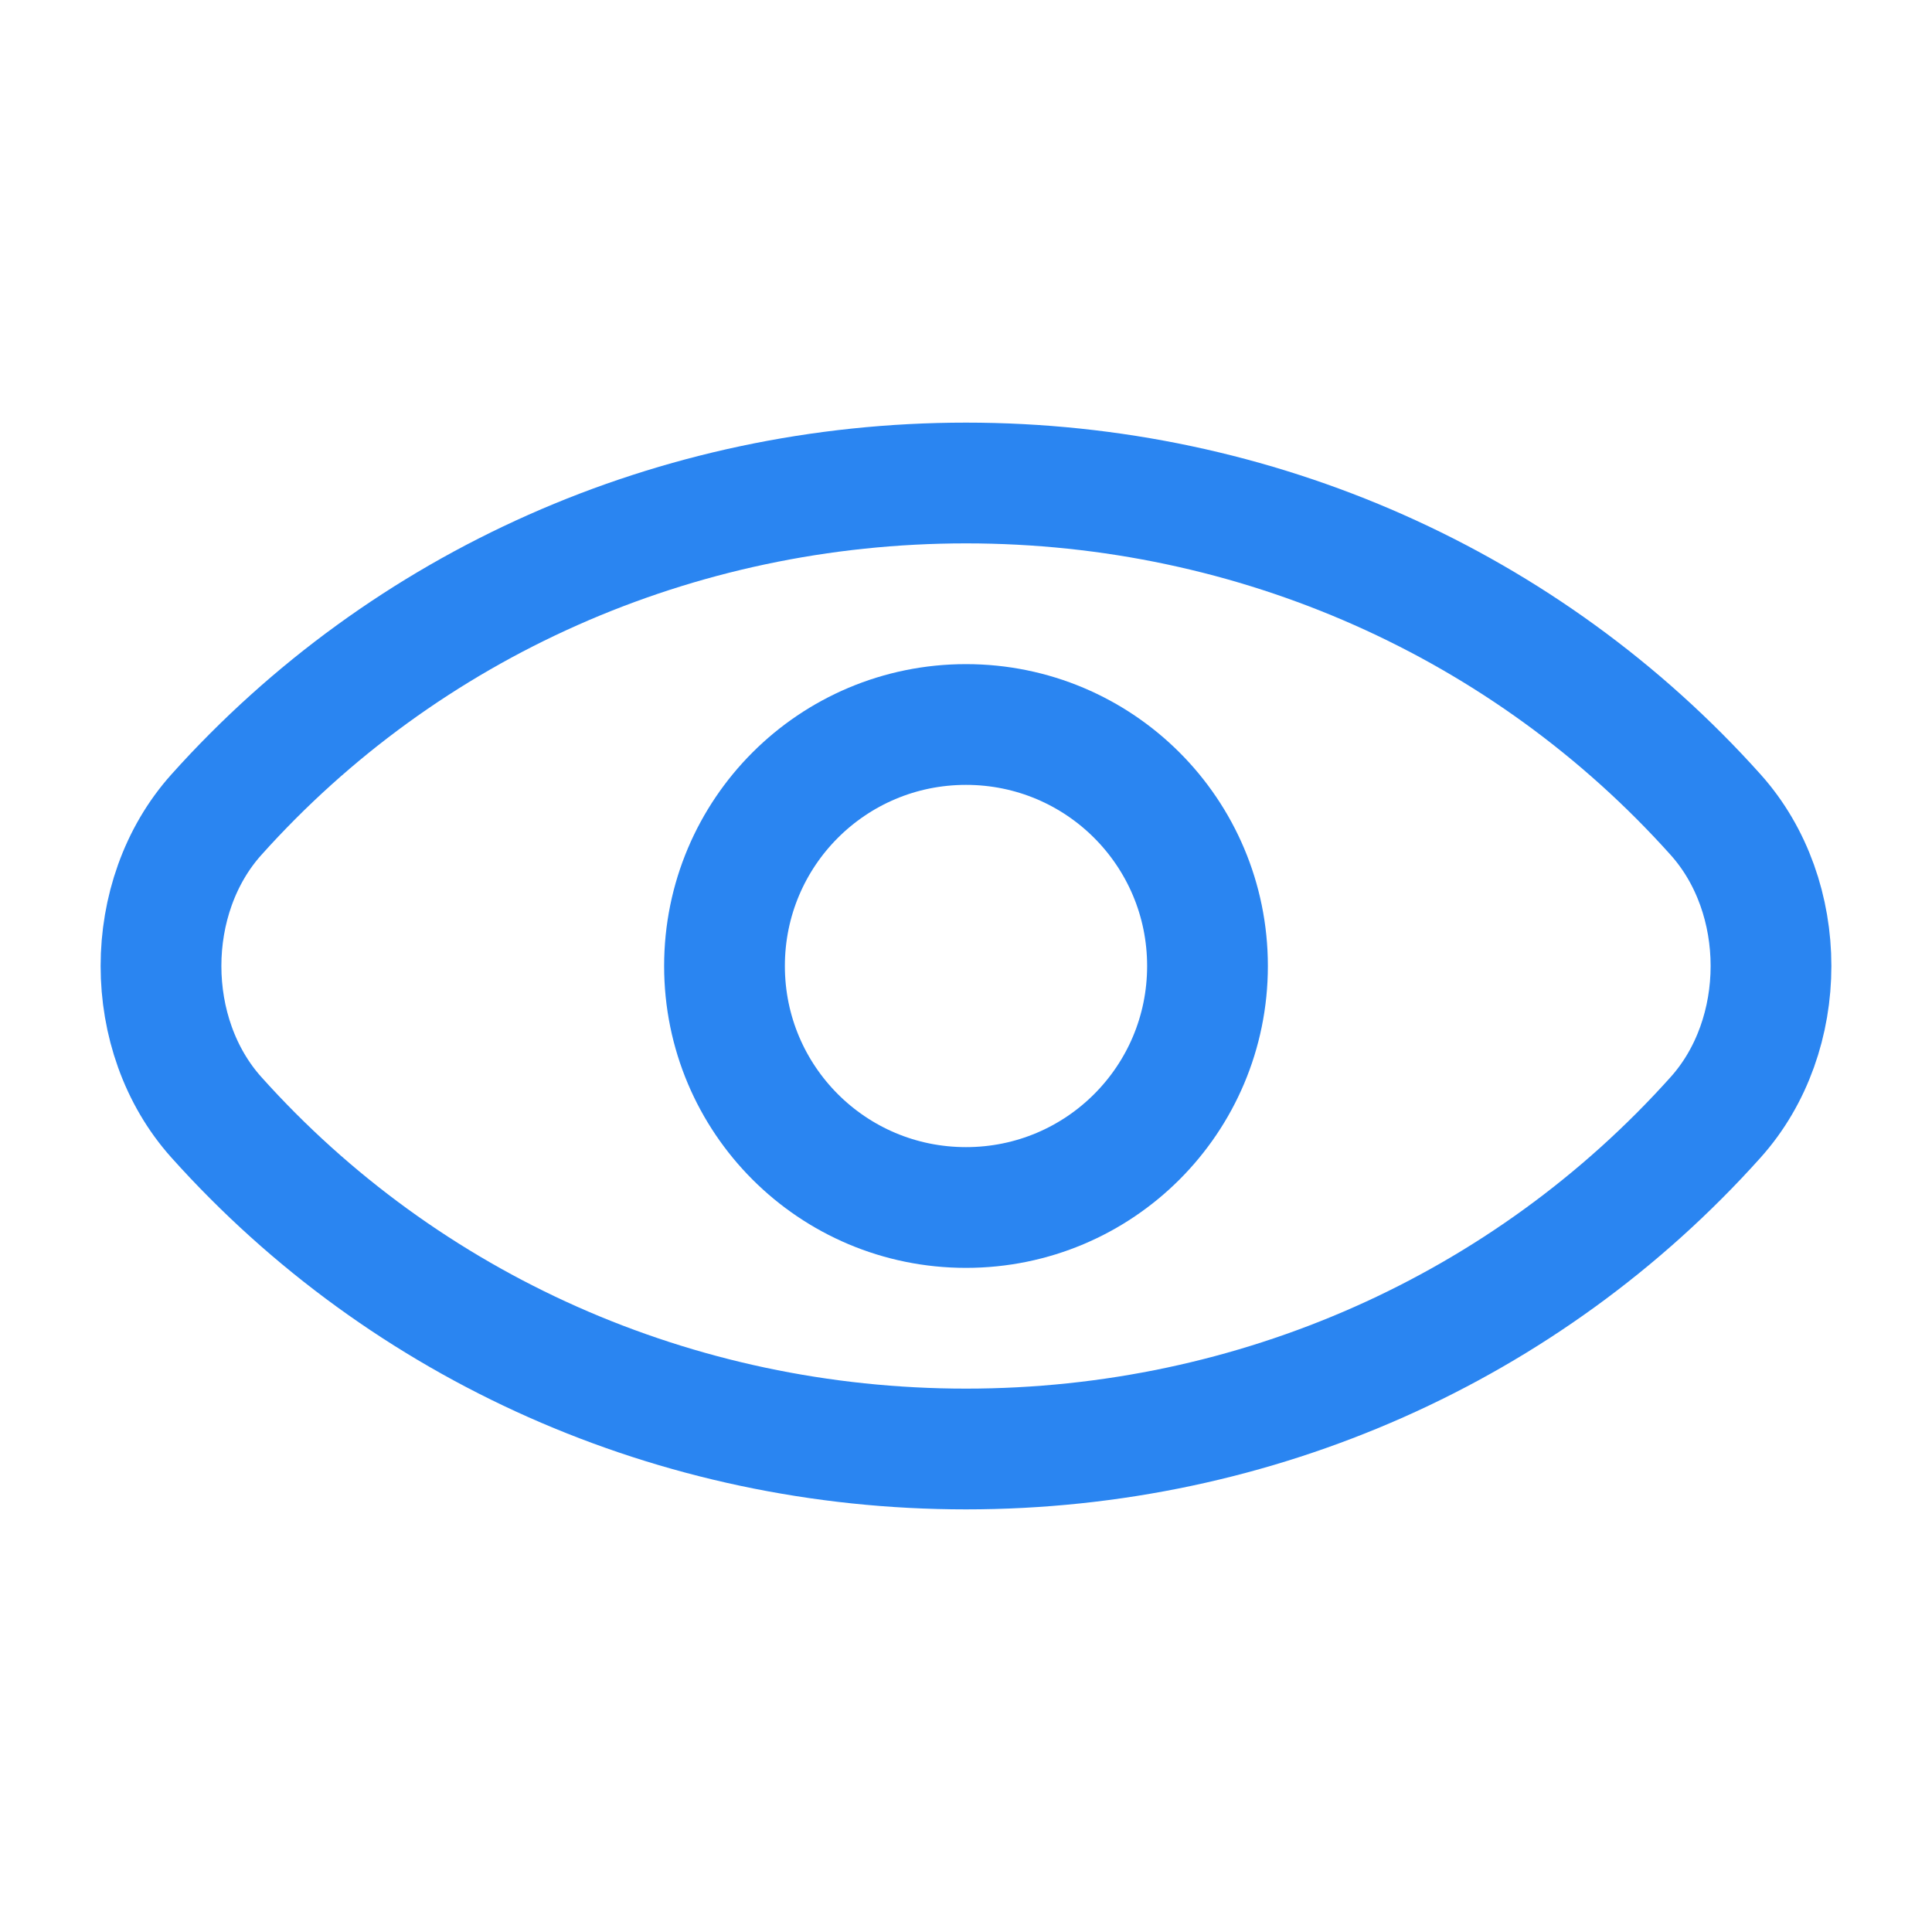 <svg width="24" height="24" viewBox="0 0 24 24" fill="none" xmlns="http://www.w3.org/2000/svg">
<path d="M15 12C15 13.659 13.659 15 12 15C10.341 15 9 13.659 9 12C9 10.341 10.341 9 12 9C13.659 9 15 10.341 15 12Z" stroke="#2A85F1" stroke-width="1.5" stroke-linecap="round" stroke-linejoin="round"/>
<path d="M12 18C15.608 18 18.97 16.492 21.31 13.882C22.23 12.859 22.23 11.141 21.31 10.118C18.97 7.508 15.608 6 12 6C8.392 6 5.03 7.508 2.69 10.118C1.77 11.141 1.77 12.859 2.69 13.882C5.03 16.492 8.392 18 12 18Z" stroke="#2A85F1" stroke-width="1.5" stroke-linecap="round" stroke-linejoin="round"/>
</svg>
